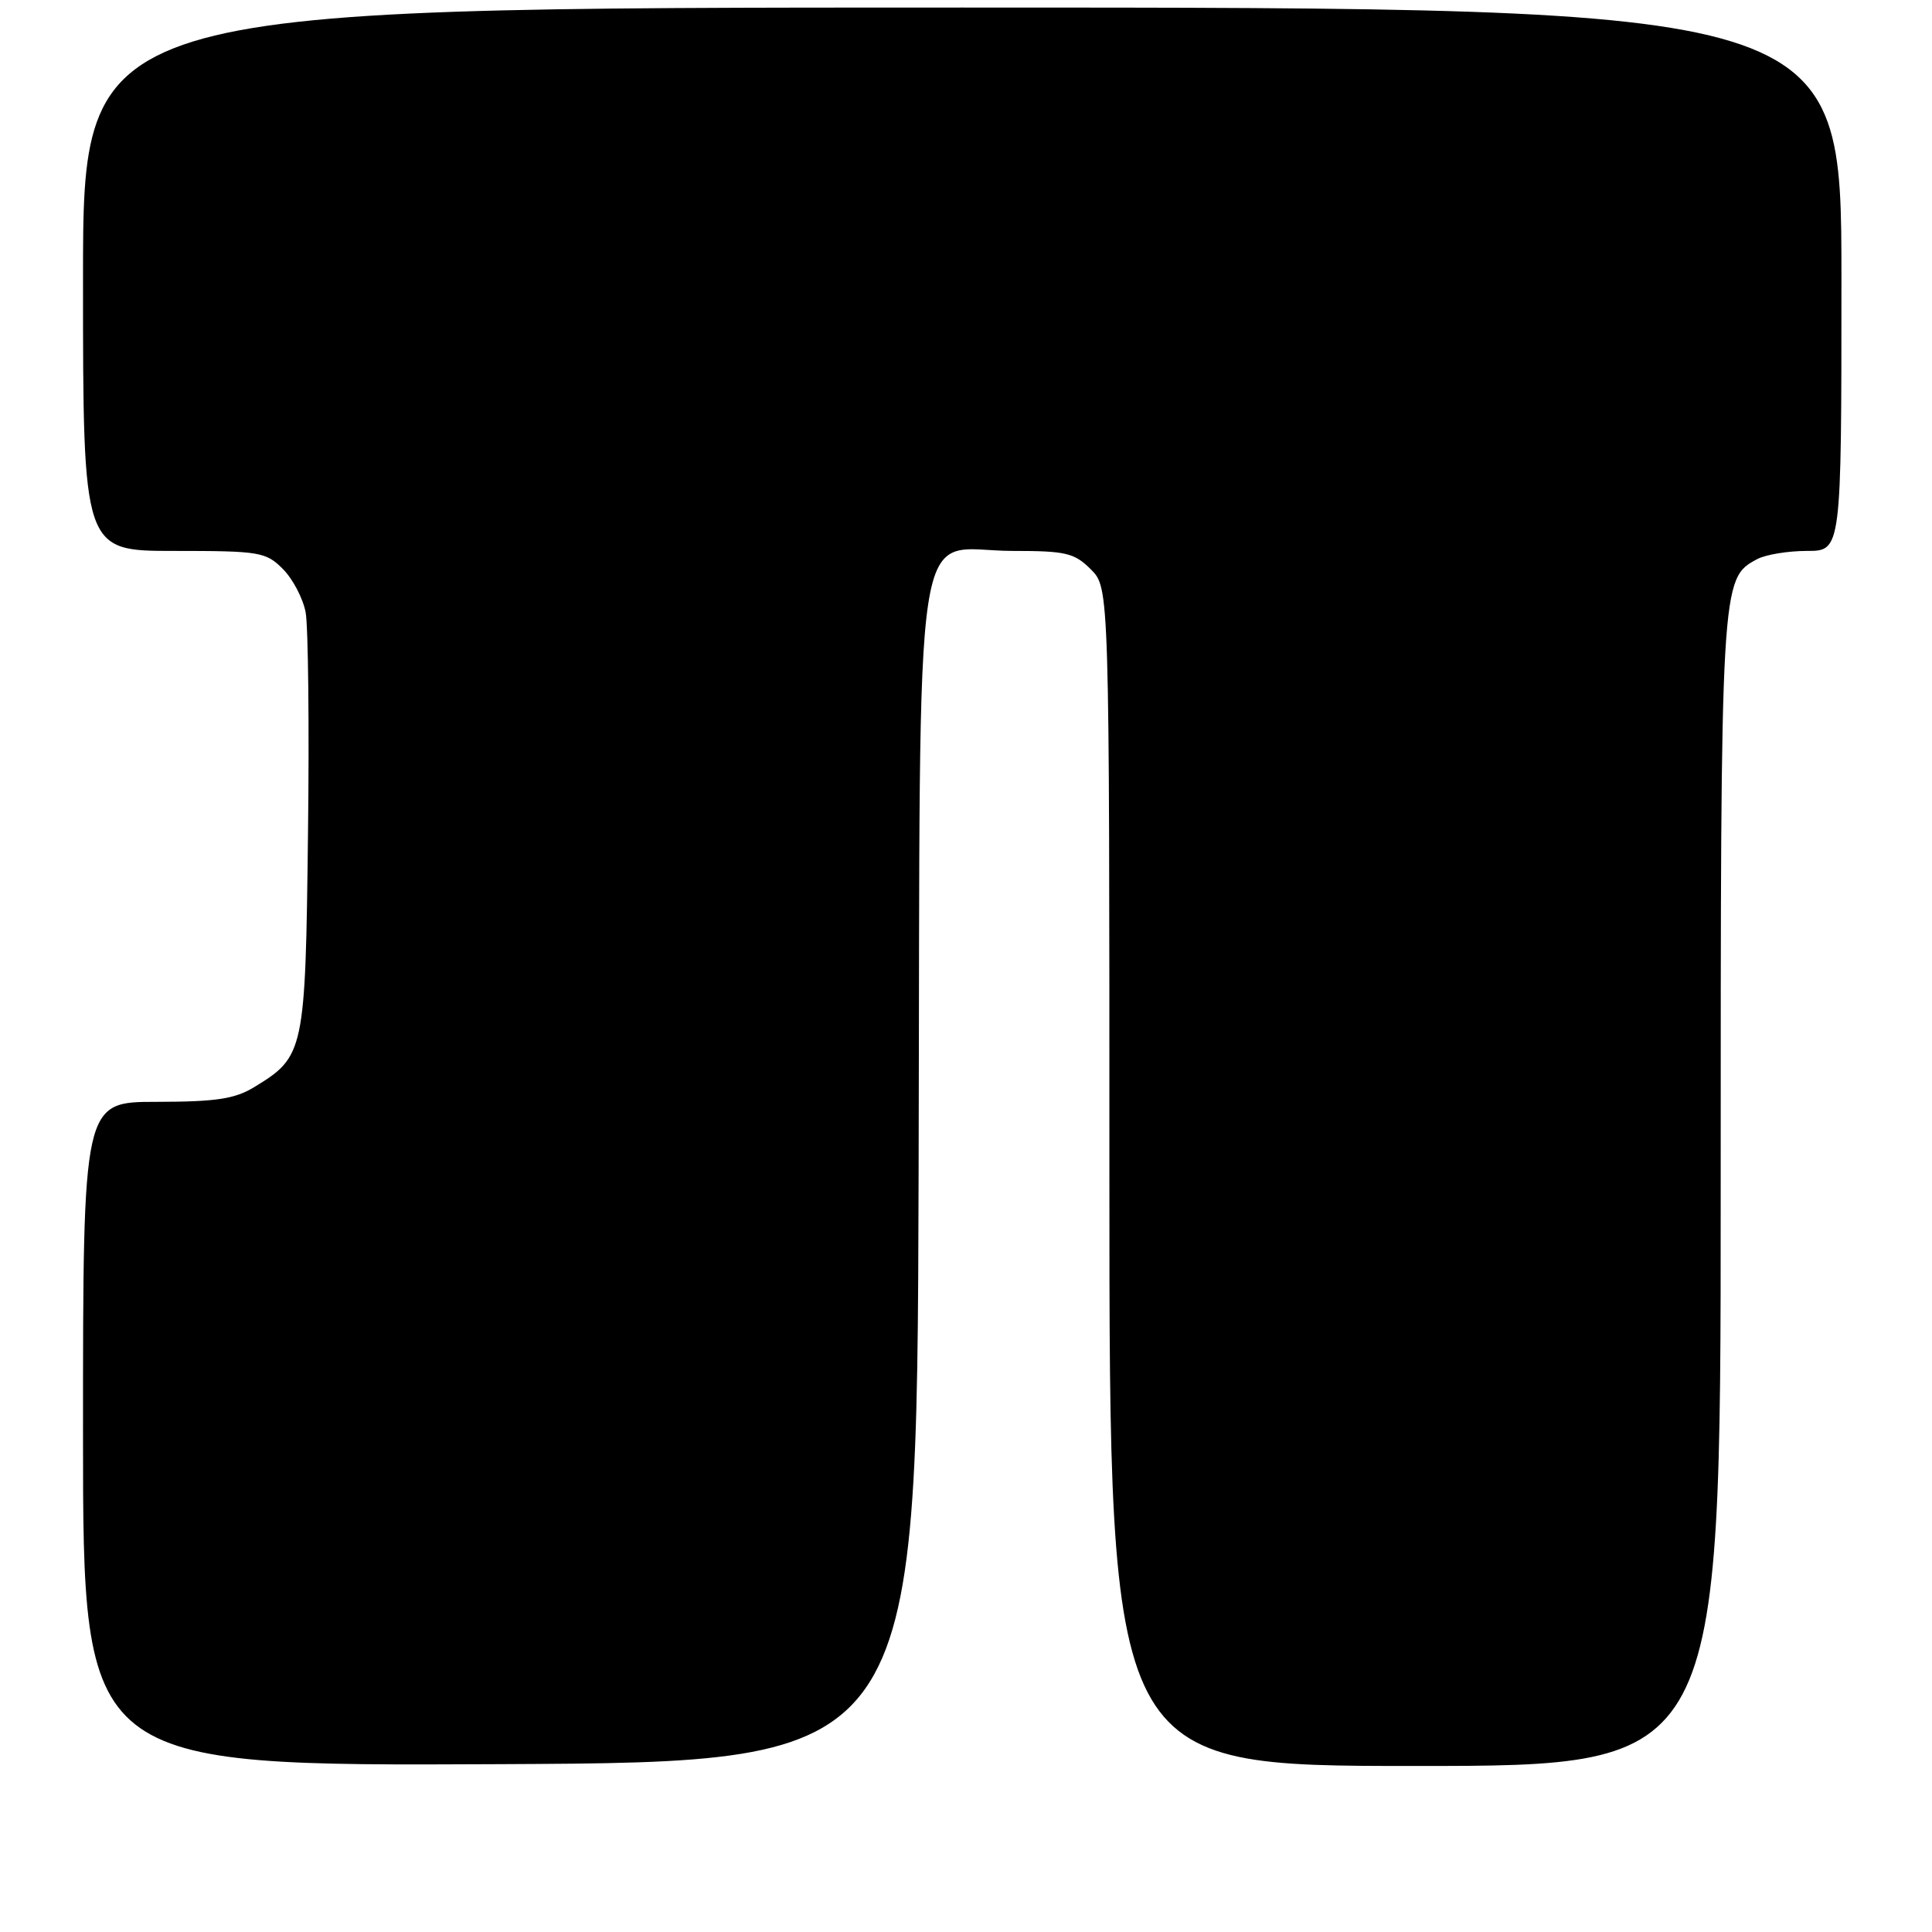 <?xml version="1.0" encoding="UTF-8" standalone="no"?>
<!DOCTYPE svg PUBLIC "-//W3C//DTD SVG 1.1//EN" "http://www.w3.org/Graphics/SVG/1.1/DTD/svg11.dtd" >
<svg xmlns="http://www.w3.org/2000/svg" xmlns:xlink="http://www.w3.org/1999/xlink" version="1.1" viewBox="0 0 256 256">
 <g >
 <path fill="currentColor"
d=" M 121.72 155.60 C 121.98 64.34 120.67 73.00 134.22 73.00 C 141.24 73.00 142.36 73.26 144.55 75.45 C 147.00 77.91 147.00 77.91 147.00 155.95 C 147.00 234.00 147.00 234.00 187.50 234.00 C 228.00 234.00 228.00 234.00 228.00 157.97 C 228.00 76.76 228.00 76.67 232.85 74.08 C 233.96 73.49 236.92 73.00 239.43 73.00 C 244.00 73.00 244.00 73.00 244.00 37.00 C 244.00 1.00 244.00 1.00 127.50 1.00 C 11.00 1.00 11.00 1.00 11.00 37.00 C 11.00 73.00 11.00 73.00 23.05 73.00 C 34.41 73.00 35.23 73.13 37.48 75.39 C 38.79 76.70 40.15 79.29 40.50 81.14 C 40.84 82.99 40.99 96.22 40.81 110.55 C 40.47 139.36 40.33 140.00 33.70 144.04 C 31.11 145.62 28.65 145.99 20.75 146.00 C 11.00 146.00 11.00 146.00 11.00 190.01 C 11.00 234.02 11.00 234.02 66.25 233.76 C 121.50 233.50 121.50 233.50 121.72 155.60 Z "/>
</g>
</svg>
